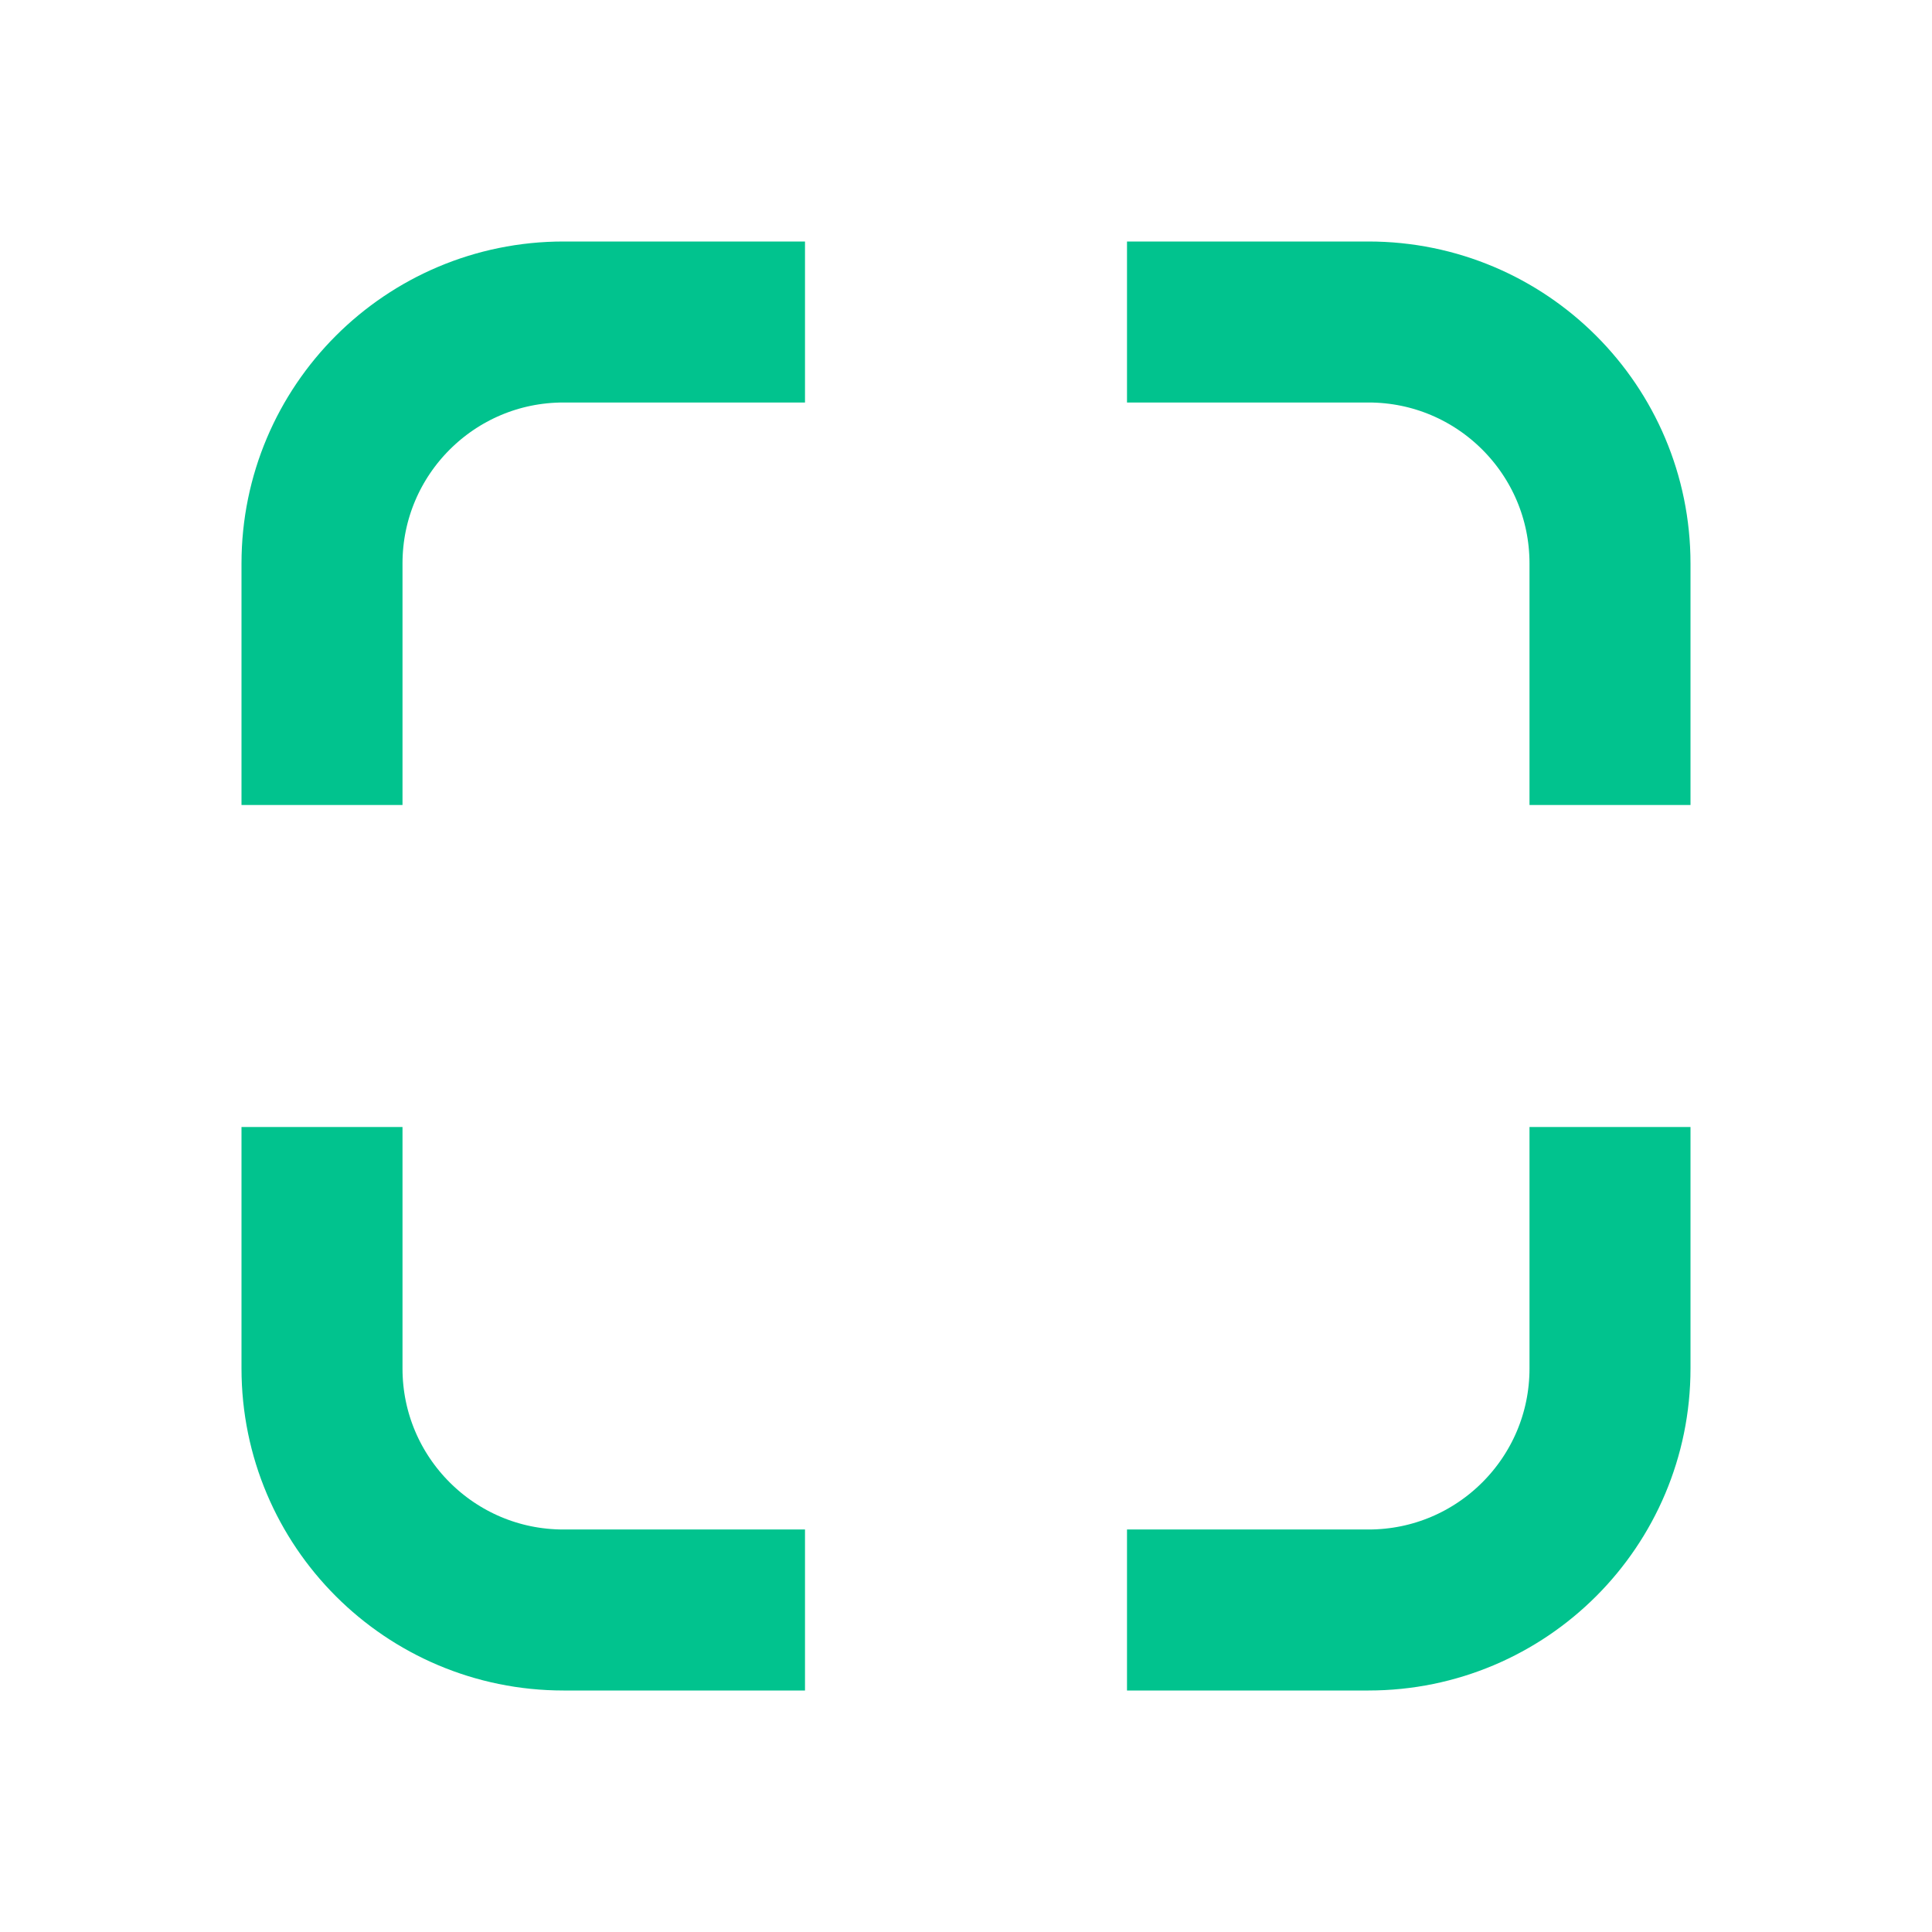 <svg width="24" height="24" viewBox="0 0 24 24" fill="none" xmlns="http://www.w3.org/2000/svg">
<path d="M10 4H7C5.343 4 4 5.343 4 7V10" stroke="#01C38E" stroke-width="2"/>
<path d="M10 20H7C5.343 20 4 18.657 4 17V14" stroke="#01C38E" stroke-width="2"/>
<path d="M14 4H17C18.657 4 20 5.343 20 7V10" stroke="#01C38E" stroke-width="2"/>
<path d="M14 20H17C18.657 20 20 18.657 20 17V14" stroke="#01C38E" stroke-width="2"/>
</svg>
